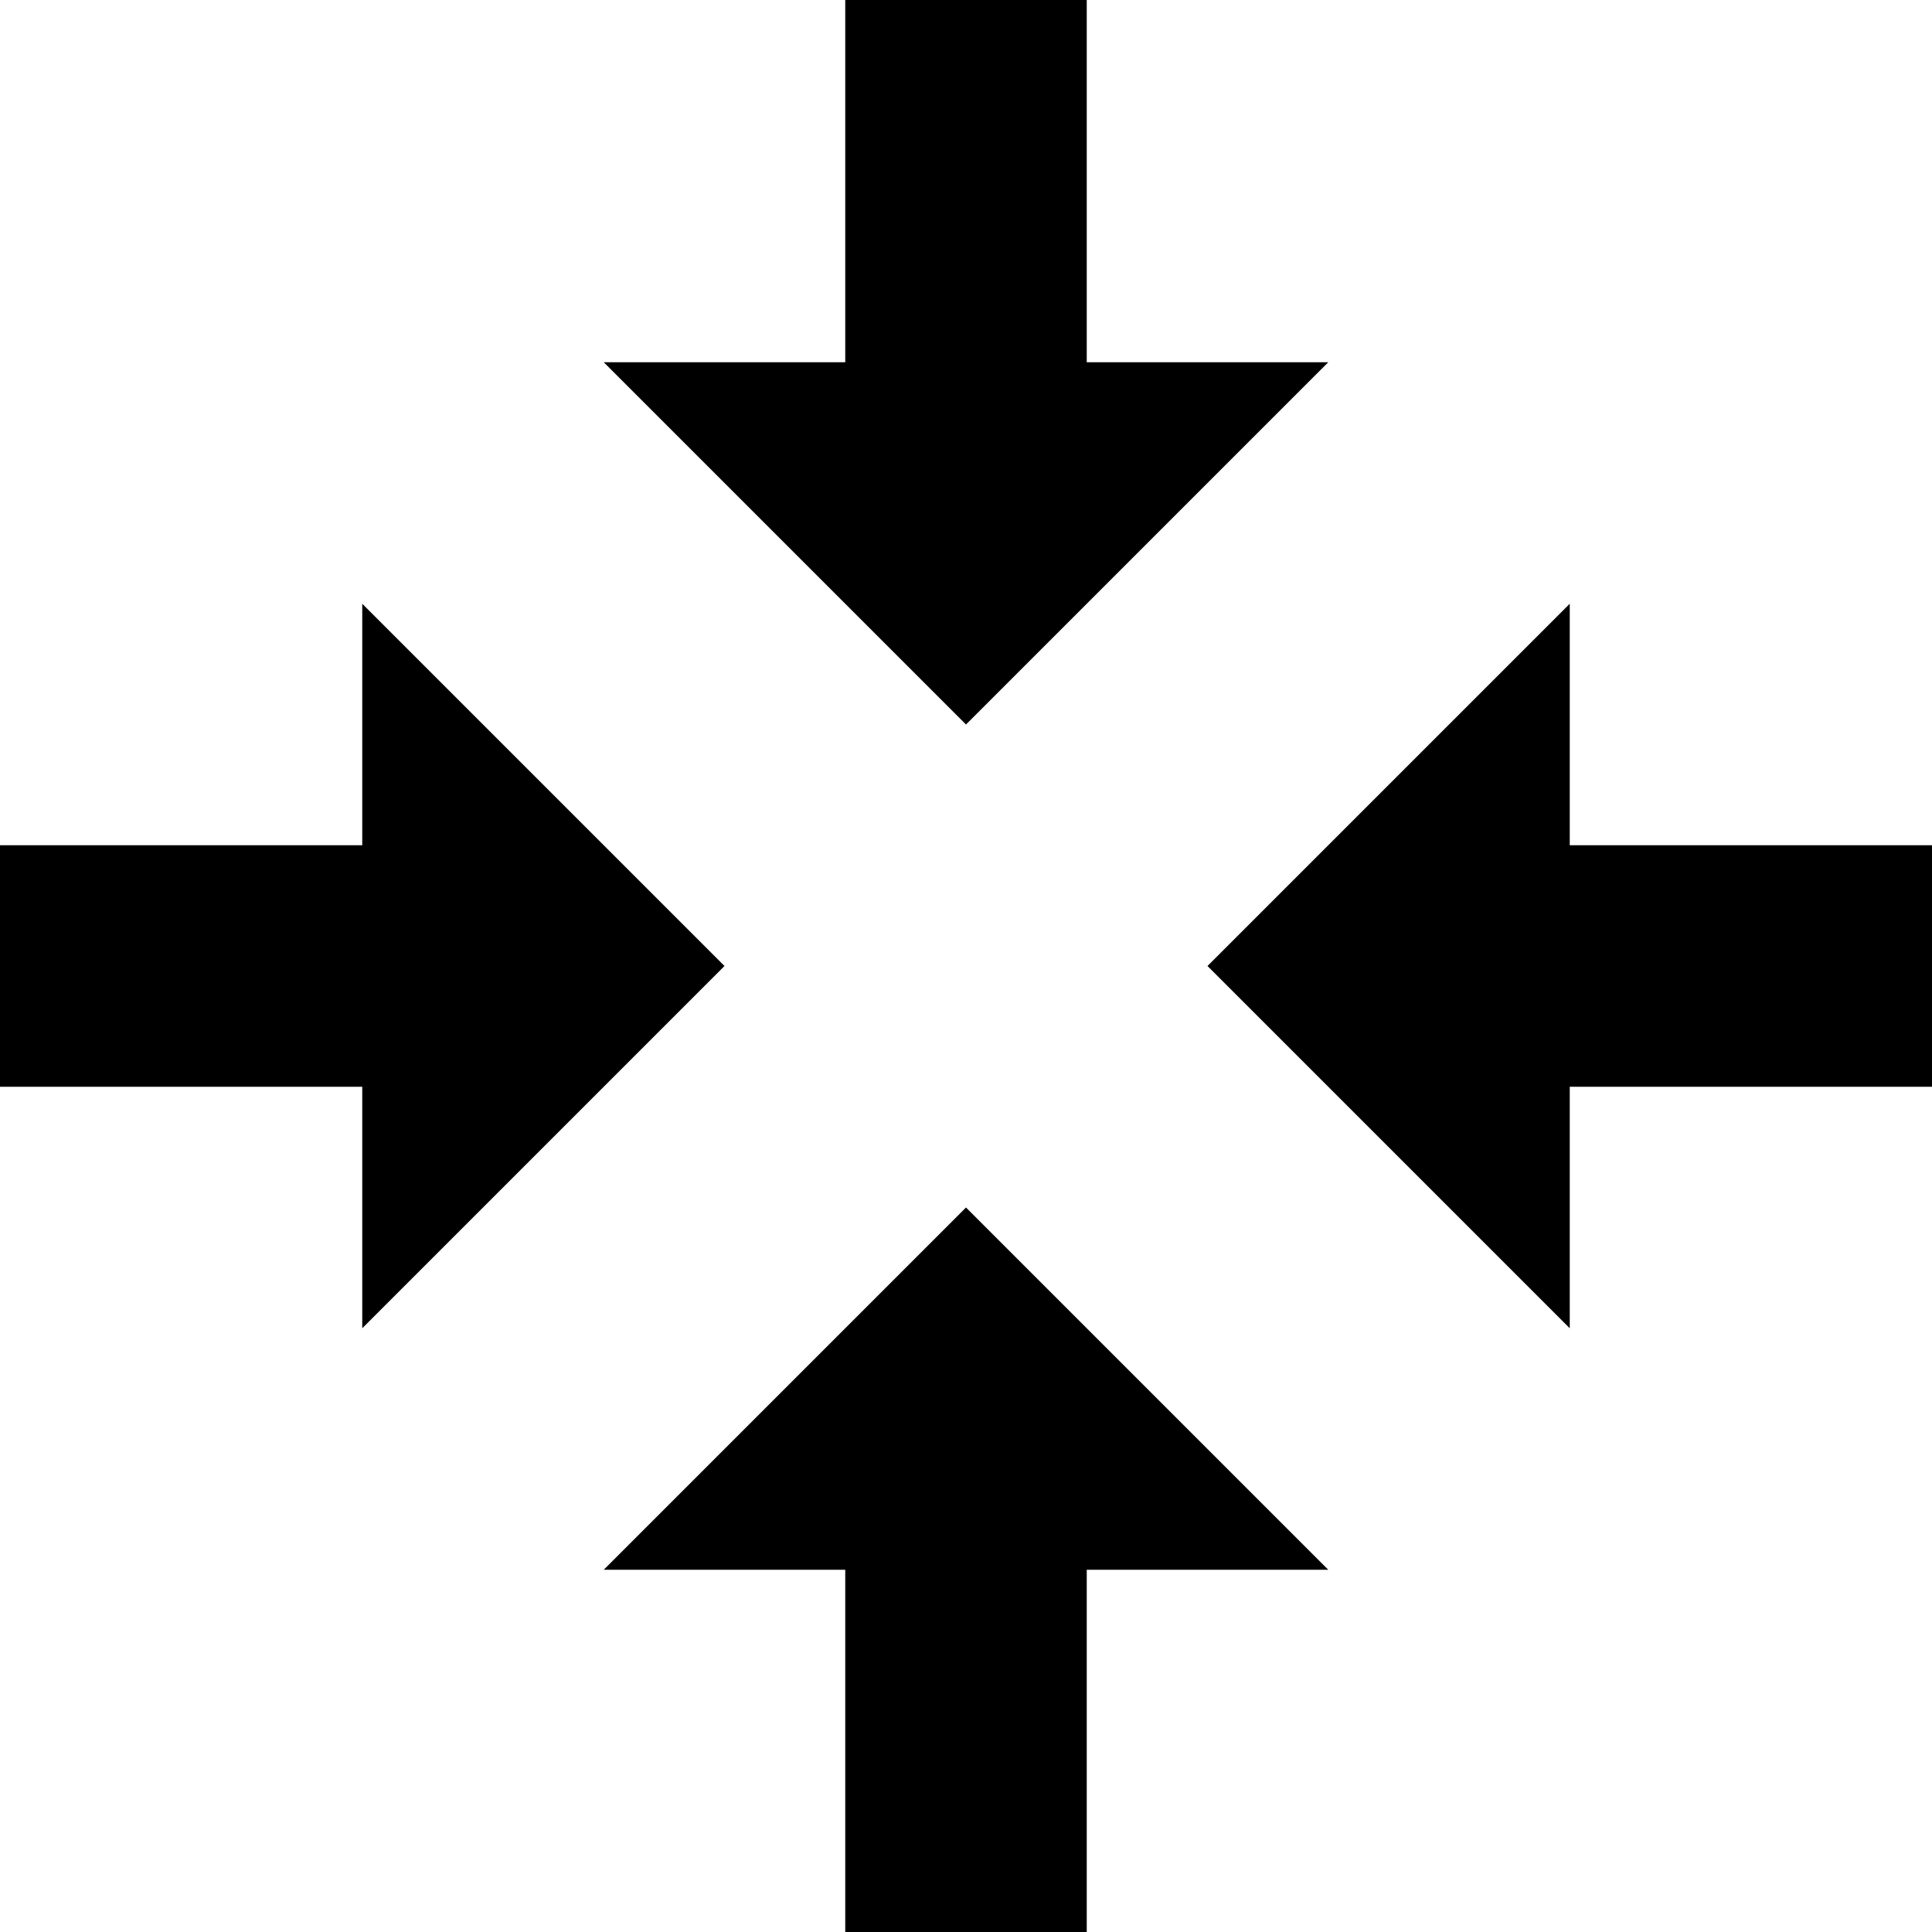 <?xml version="1.0" encoding="UTF-8" standalone="no"?>
<svg
   xmlns:dc="http://purl.org/dc/elements/1.1/"
   xmlns:cc="http://creativecommons.org/ns#"
   xmlns:rdf="http://www.w3.org/1999/02/22-rdf-syntax-ns#"
   xmlns:svg="http://www.w3.org/2000/svg"
   xmlns="http://www.w3.org/2000/svg"
   xmlns:sodipodi="http://sodipodi.sourceforge.net/DTD/sodipodi-0.dtd"
   xmlns:inkscape="http://www.inkscape.org/namespaces/inkscape"
   height="16"
   viewBox="0 0 16 16"
   width="16"
   version="1.1"
   id="svg6"
   sodipodi:docname="shrink-to-points.svg"
   inkscape:version="1.0 (4035a4fb49, 2020-05-01)">
  <defs
     id="defs10" />
  <sodipodi:namedview
     inkscape:document-rotation="0"
     pagecolor="#ffffff"
     bordercolor="#666666"
     borderopacity="1"
     objecttolerance="10"
     gridtolerance="10"
     guidetolerance="10"
     inkscape:pageopacity="0"
     inkscape:pageshadow="2"
     inkscape:window-width="1920"
     inkscape:window-height="1103"
     id="namedview8"
     showgrid="true"
     inkscape:showpageshadow="false"
     showborder="true"
     inkscape:zoom="45.254834"
     inkscape:cx="9.4407984"
     inkscape:cy="8.2782668"
     inkscape:window-x="0"
     inkscape:window-y="27"
     inkscape:window-maximized="1"
     inkscape:current-layer="svg6">
    <inkscape:grid
       type="xygrid"
       id="grid837" />
  </sodipodi:namedview>
  <path
     d="M 0,0 H 24 V 24 H 0 Z"
     fill="none"
     id="path2" />
  <path
     sodipodi:nodetypes="cccccccc"
     style="stroke-width:1"
     d="M 16,9 V 7 H 13 V 5 l -3,3 3,3 V 9 Z"
     id="path4" />
  <path
     id="path835"
     d="m 0,7 v 2 h 3 v 2 L 6,8 3,5 v 2 z"
     style="stroke-width:1"
     sodipodi:nodetypes="cccccccc" />
  <path
     id="path837"
     d="m 7,16 h 2 v -3 h 2 L 8,10 5,13 h 2 z"
     style="stroke-width:1"
     sodipodi:nodetypes="cccccccc" />
  <path
     id="path839"
     d="M 9,0 H 7 V 3 H 5 L 8,6 11,3 H 9 Z"
     style="stroke-width:1"
     sodipodi:nodetypes="cccccccc" />
</svg>
